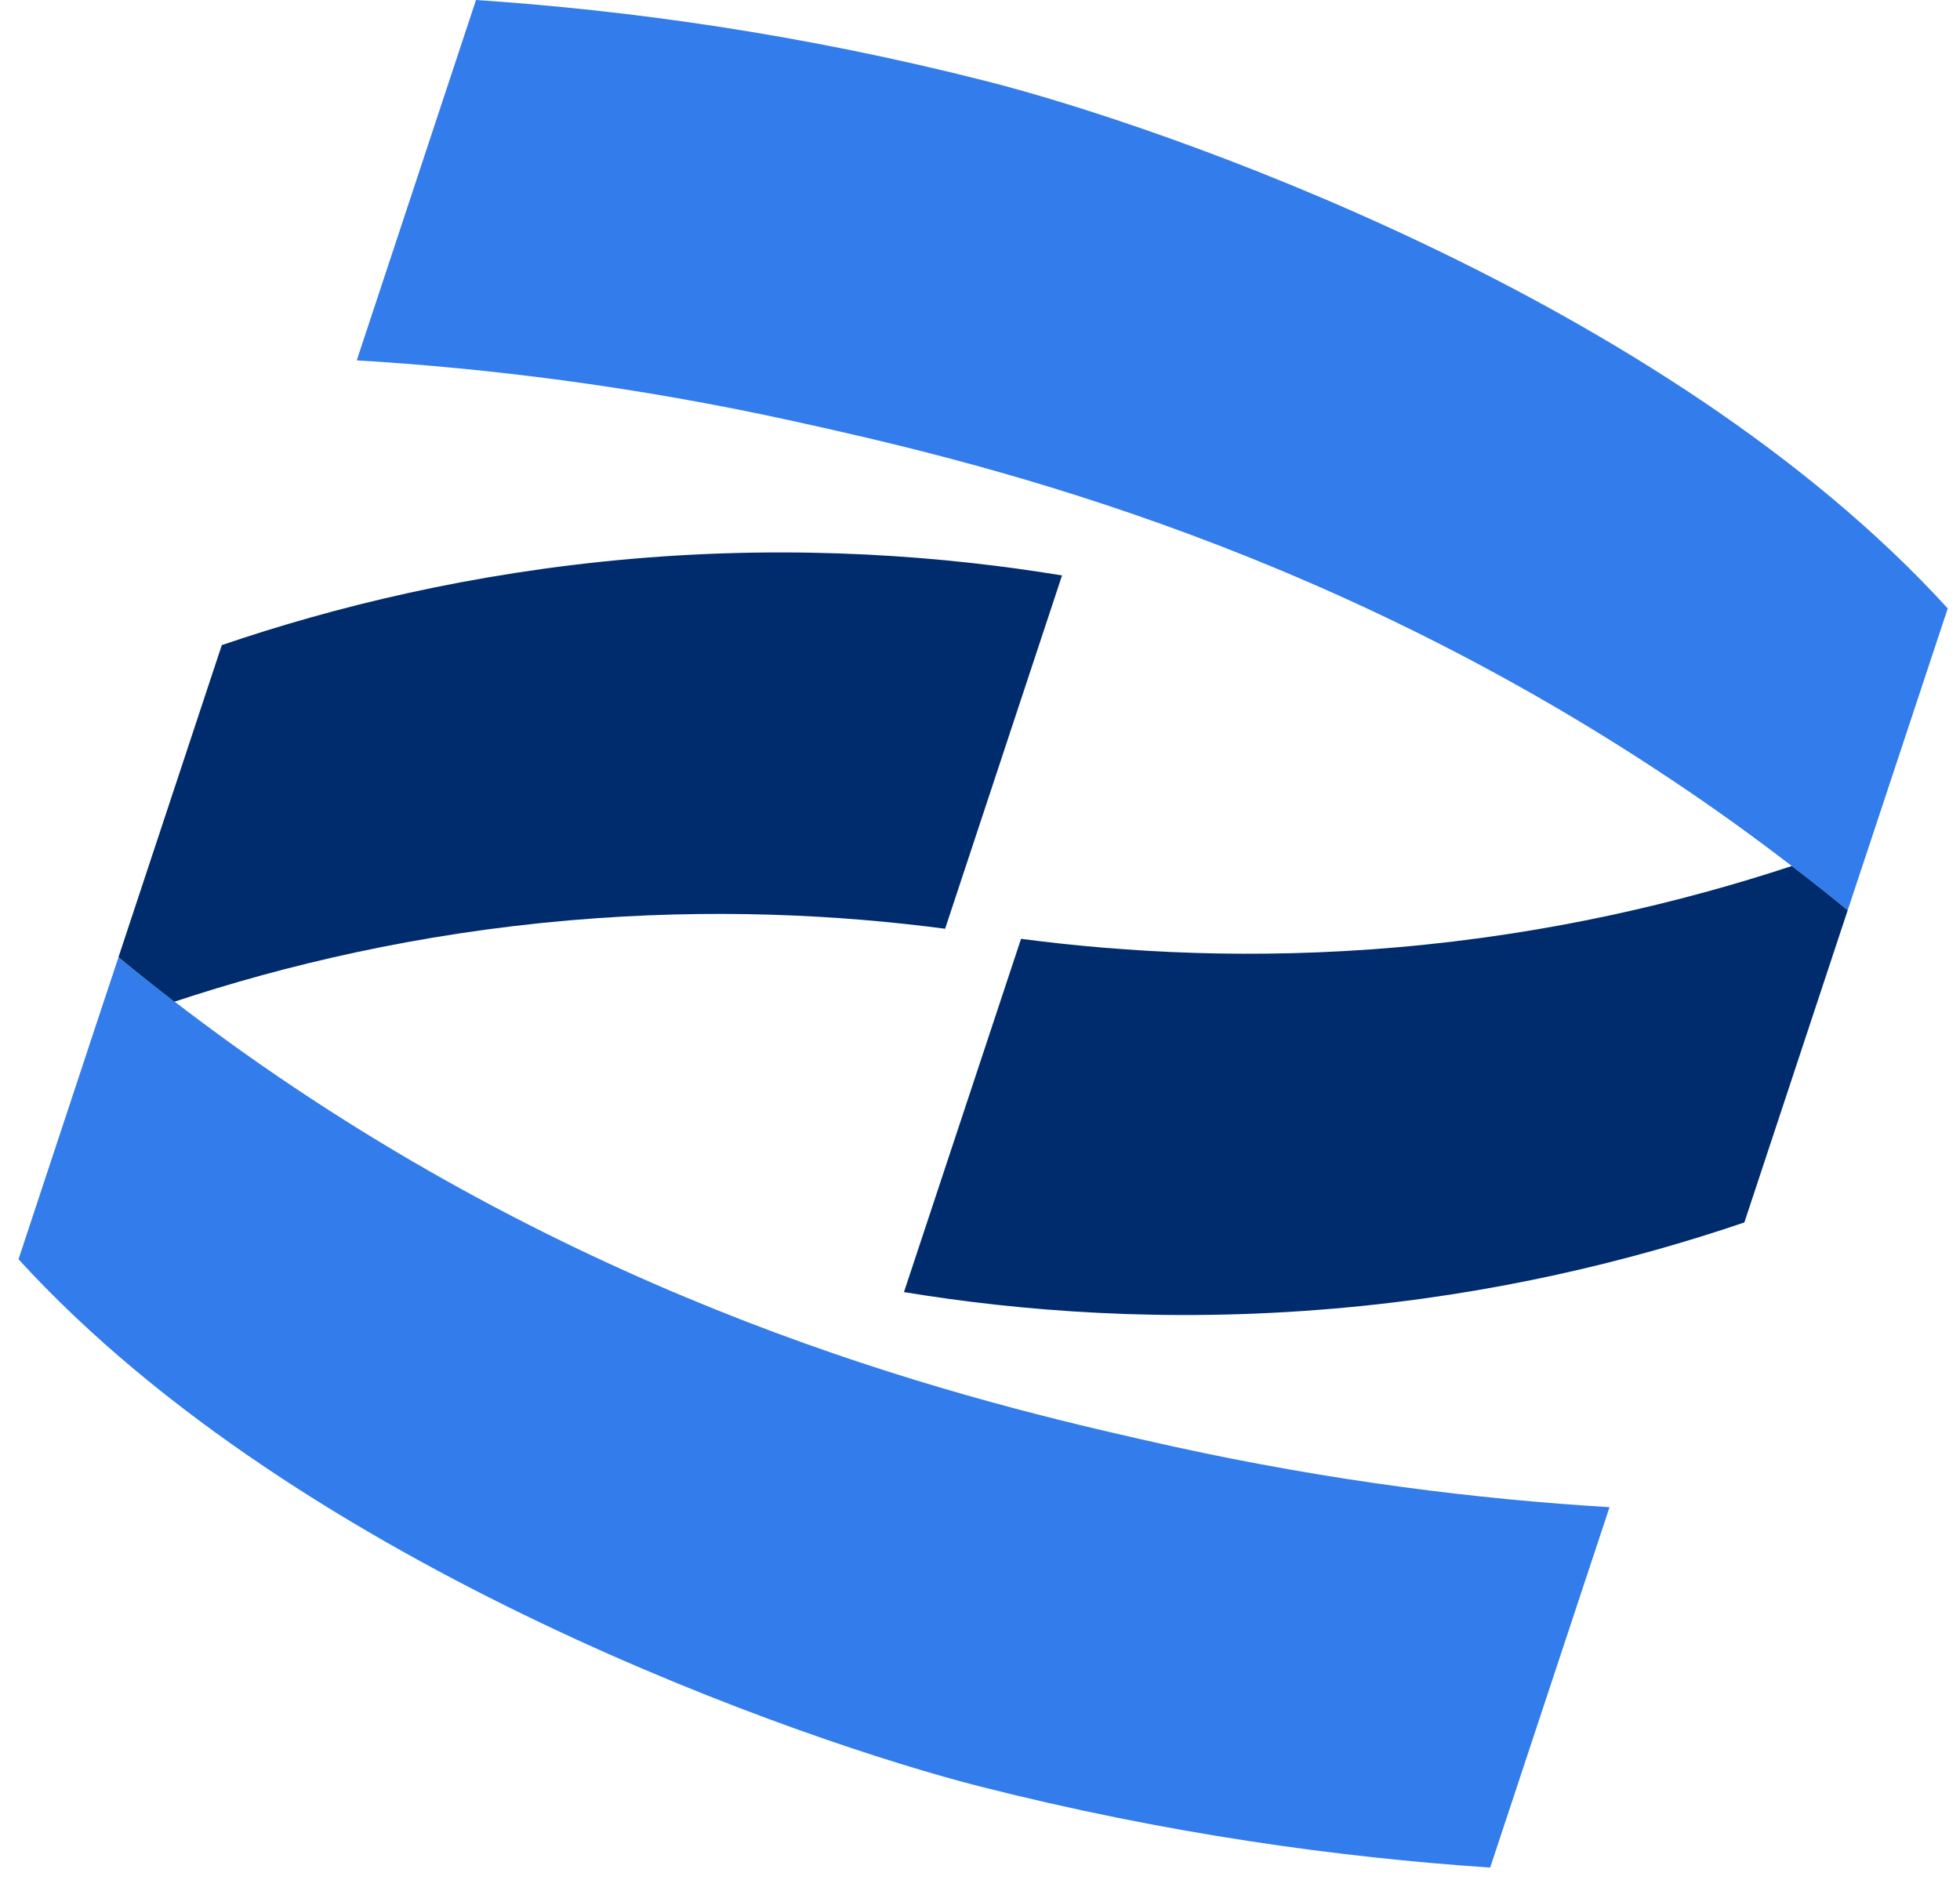 <svg width="49" height="47" viewBox="0 0 49 47" fill="none" xmlns="http://www.w3.org/2000/svg">
<g clip-path="url(#clip0_118_9949)">
<path d="M48.694 15.211L46.797 20.935L46.192 22.758C45.737 22.381 45.273 22.014 44.797 21.651H44.794C43.837 20.914 42.835 20.191 41.783 19.492C32.763 13.463 24.175 11.484 19.813 10.523C15.871 9.658 12.202 9.206 8.919 9.009L11.9 0C15.654 0.251 19.989 0.838 24.691 2.037C28.927 3.116 41.579 7.41 48.694 15.211Z" fill="#327CEB"/>
<path d="M46.192 22.758L43.609 30.562C40.788 31.519 37.339 32.371 33.364 32.714C29.141 33.081 25.468 32.775 22.599 32.303L25.526 23.471C28.157 23.817 31.341 23.993 34.919 23.684C38.724 23.355 42.044 22.557 44.794 21.651H44.797C45.272 22.014 45.737 22.381 46.192 22.758Z" fill="#002C6E"/>
<path d="M40.238 37.68L37.254 46.69C33.503 46.438 29.168 45.851 24.463 44.653C20.23 43.57 7.575 39.272 0.463 31.482L2.357 25.755L2.961 23.935C3.416 24.305 3.881 24.672 4.357 25.039H4.363C5.321 25.775 6.322 26.498 7.371 27.198C16.391 33.227 24.983 35.199 29.345 36.166C33.282 37.029 36.952 37.483 40.238 37.68Z" fill="#327CEB"/>
<path d="M26.551 14.386L23.628 23.219C20.997 22.873 17.816 22.7 14.238 23.009C10.43 23.338 7.113 24.132 4.363 25.042H4.356C3.881 24.672 3.416 24.306 2.961 23.932L5.545 16.128C8.362 15.167 11.811 14.319 15.786 13.972C20.009 13.606 23.686 13.915 26.551 14.386Z" fill="#002C6E"/>
</g>
<defs>
<clipPath id="clip0_118_9949">
<rect width="48.231" height="46.69" fill="white" transform="translate(0.463)"/>
</clipPath>
</defs>
</svg>
